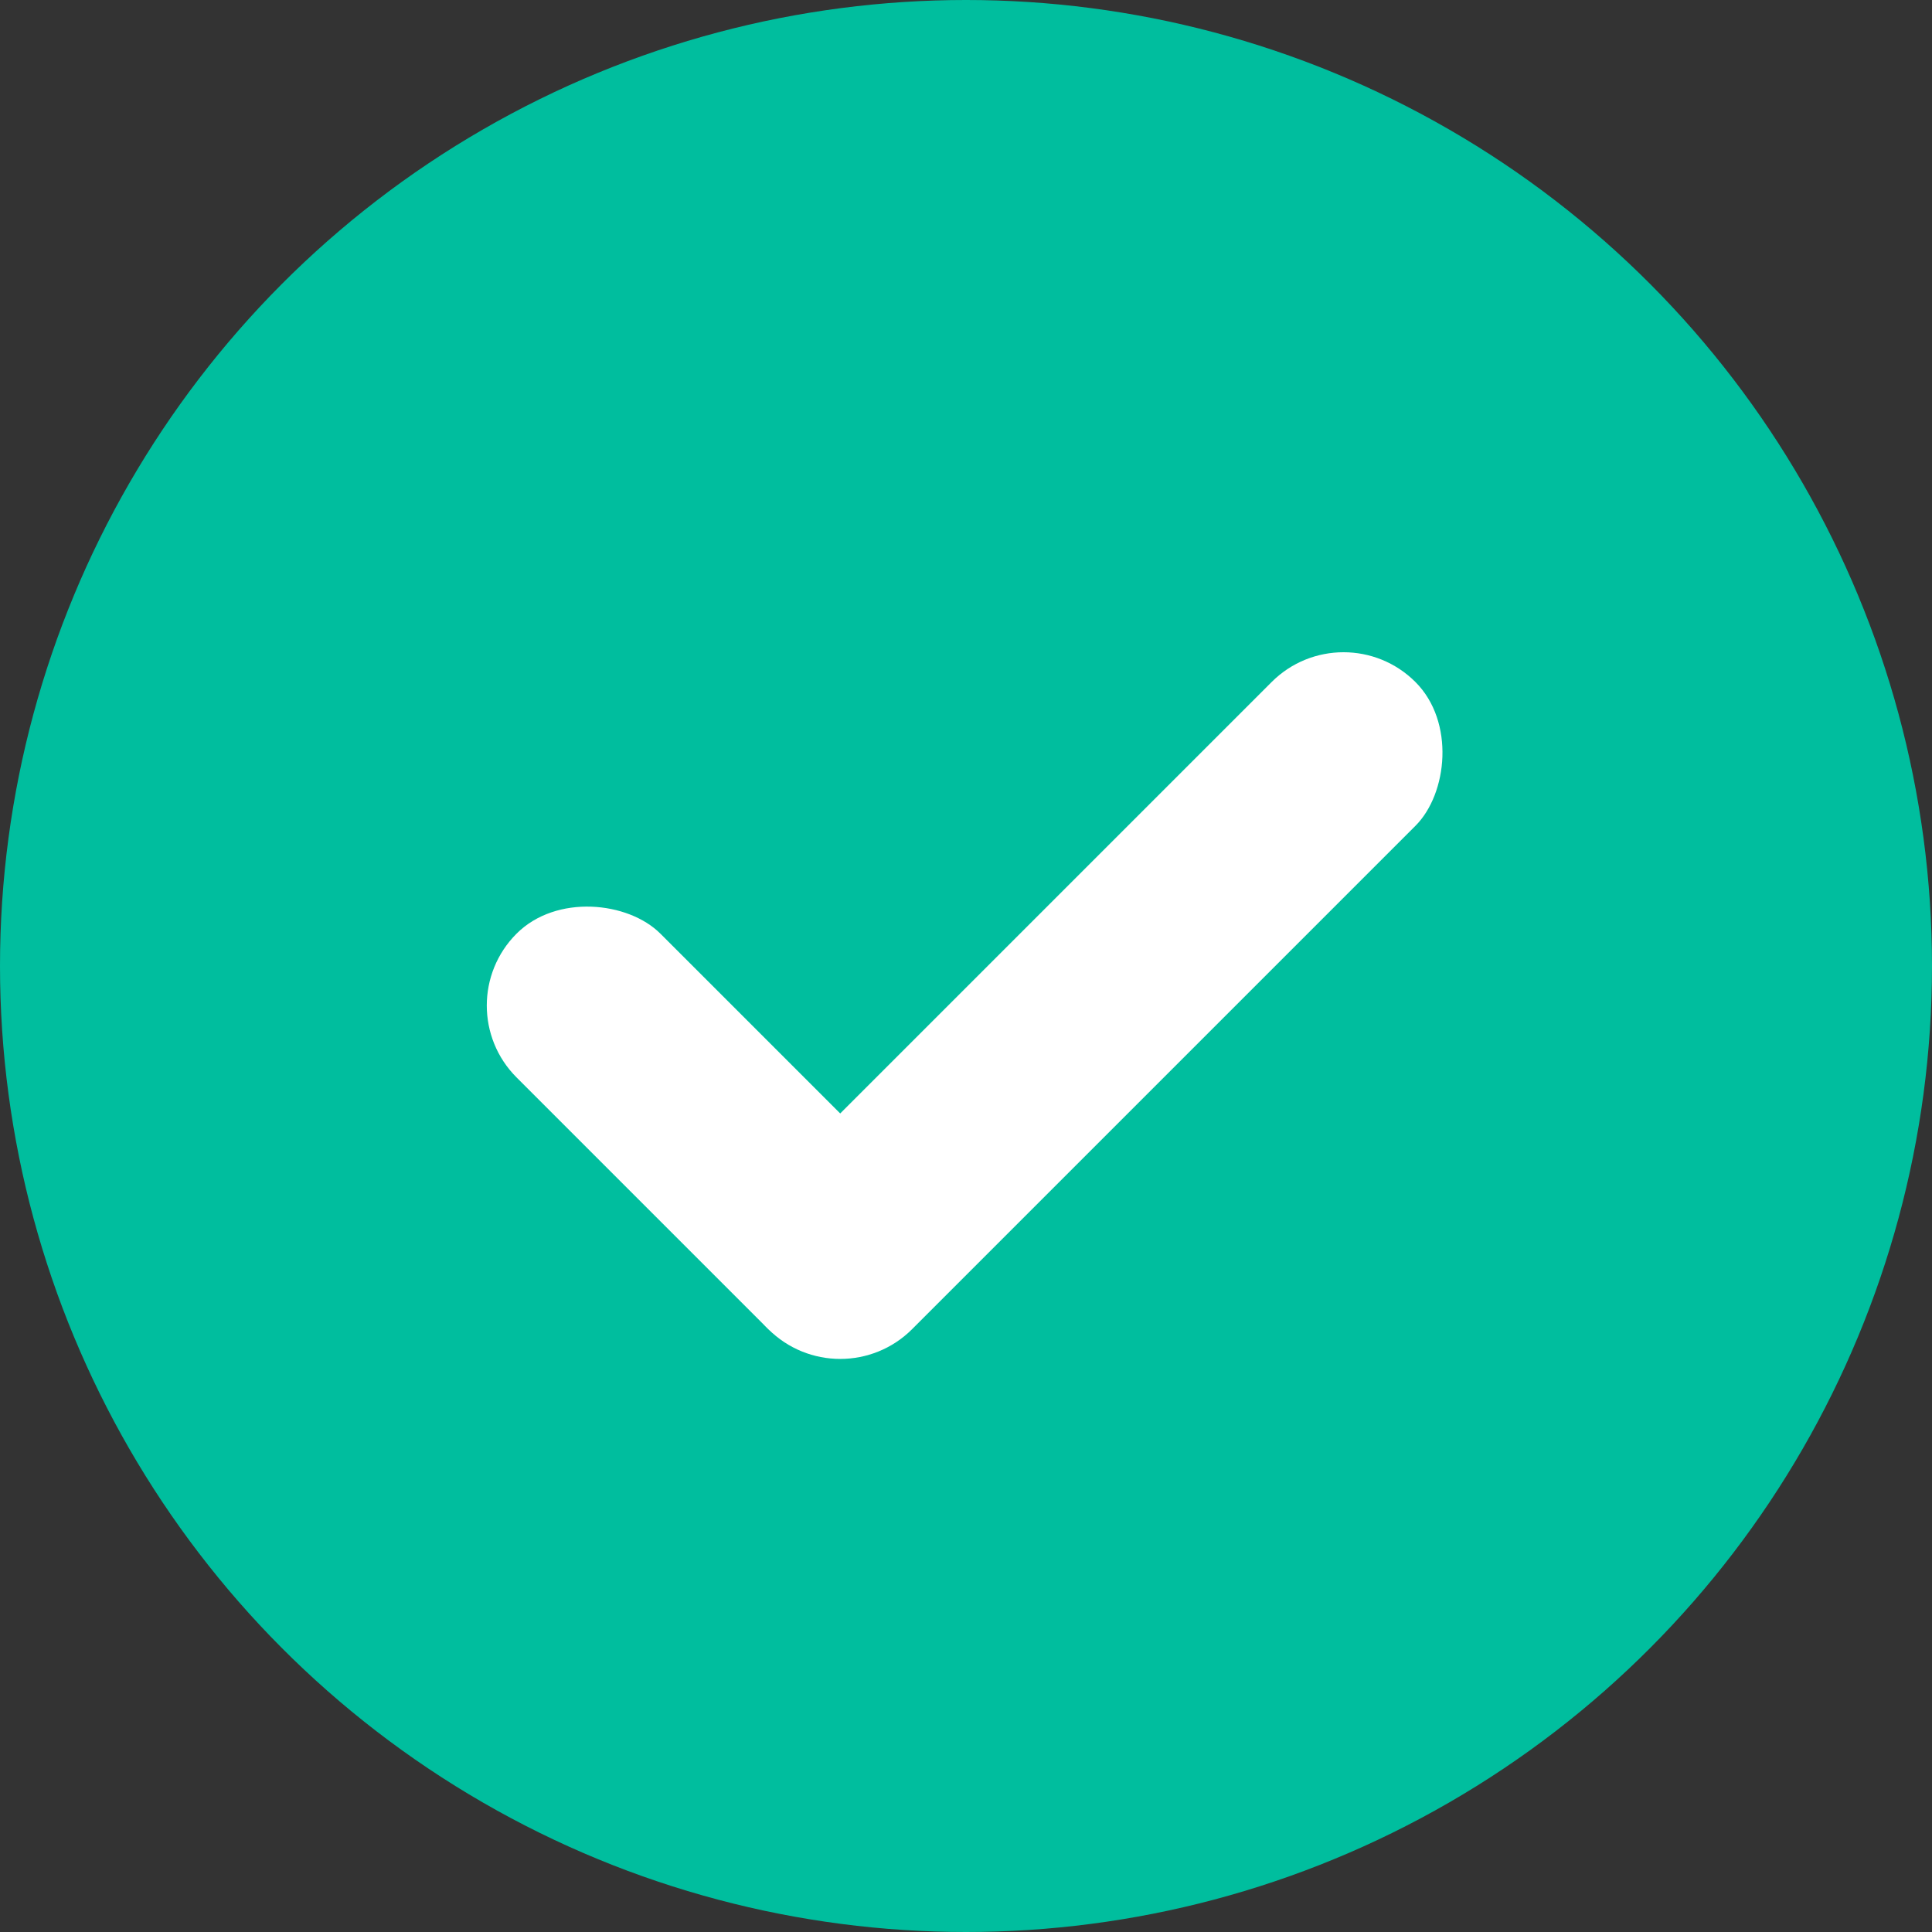 <svg xmlns="http://www.w3.org/2000/svg" width="19" height="19" viewBox="0 0 19 19">
    <rect x="0" y="0" width="19" height="19" fill="#333333" stroke="none"/>
    <g data-name="btn_check-over/19" transform="translate(-100 -123)">
        <circle data-name="타원 700" cx="9.5" cy="9.5" r="9.5" transform="translate(100 123)" style="fill:#00be9e"/>
        <g data-name="그룹 12179" transform="translate(79.959 -732.414)">
            <rect data-name="사각형 5026" width="2" height="9" rx="1" transform="rotate(45 -1023.192 470.848)" style="fill:#fff"/>
            <rect data-name="사각형 5027" width="2" height="5.467" rx="1" transform="rotate(-45 1056.72 403.181)" style="fill:#fff"/>
        </g>
    </g>
</svg>
